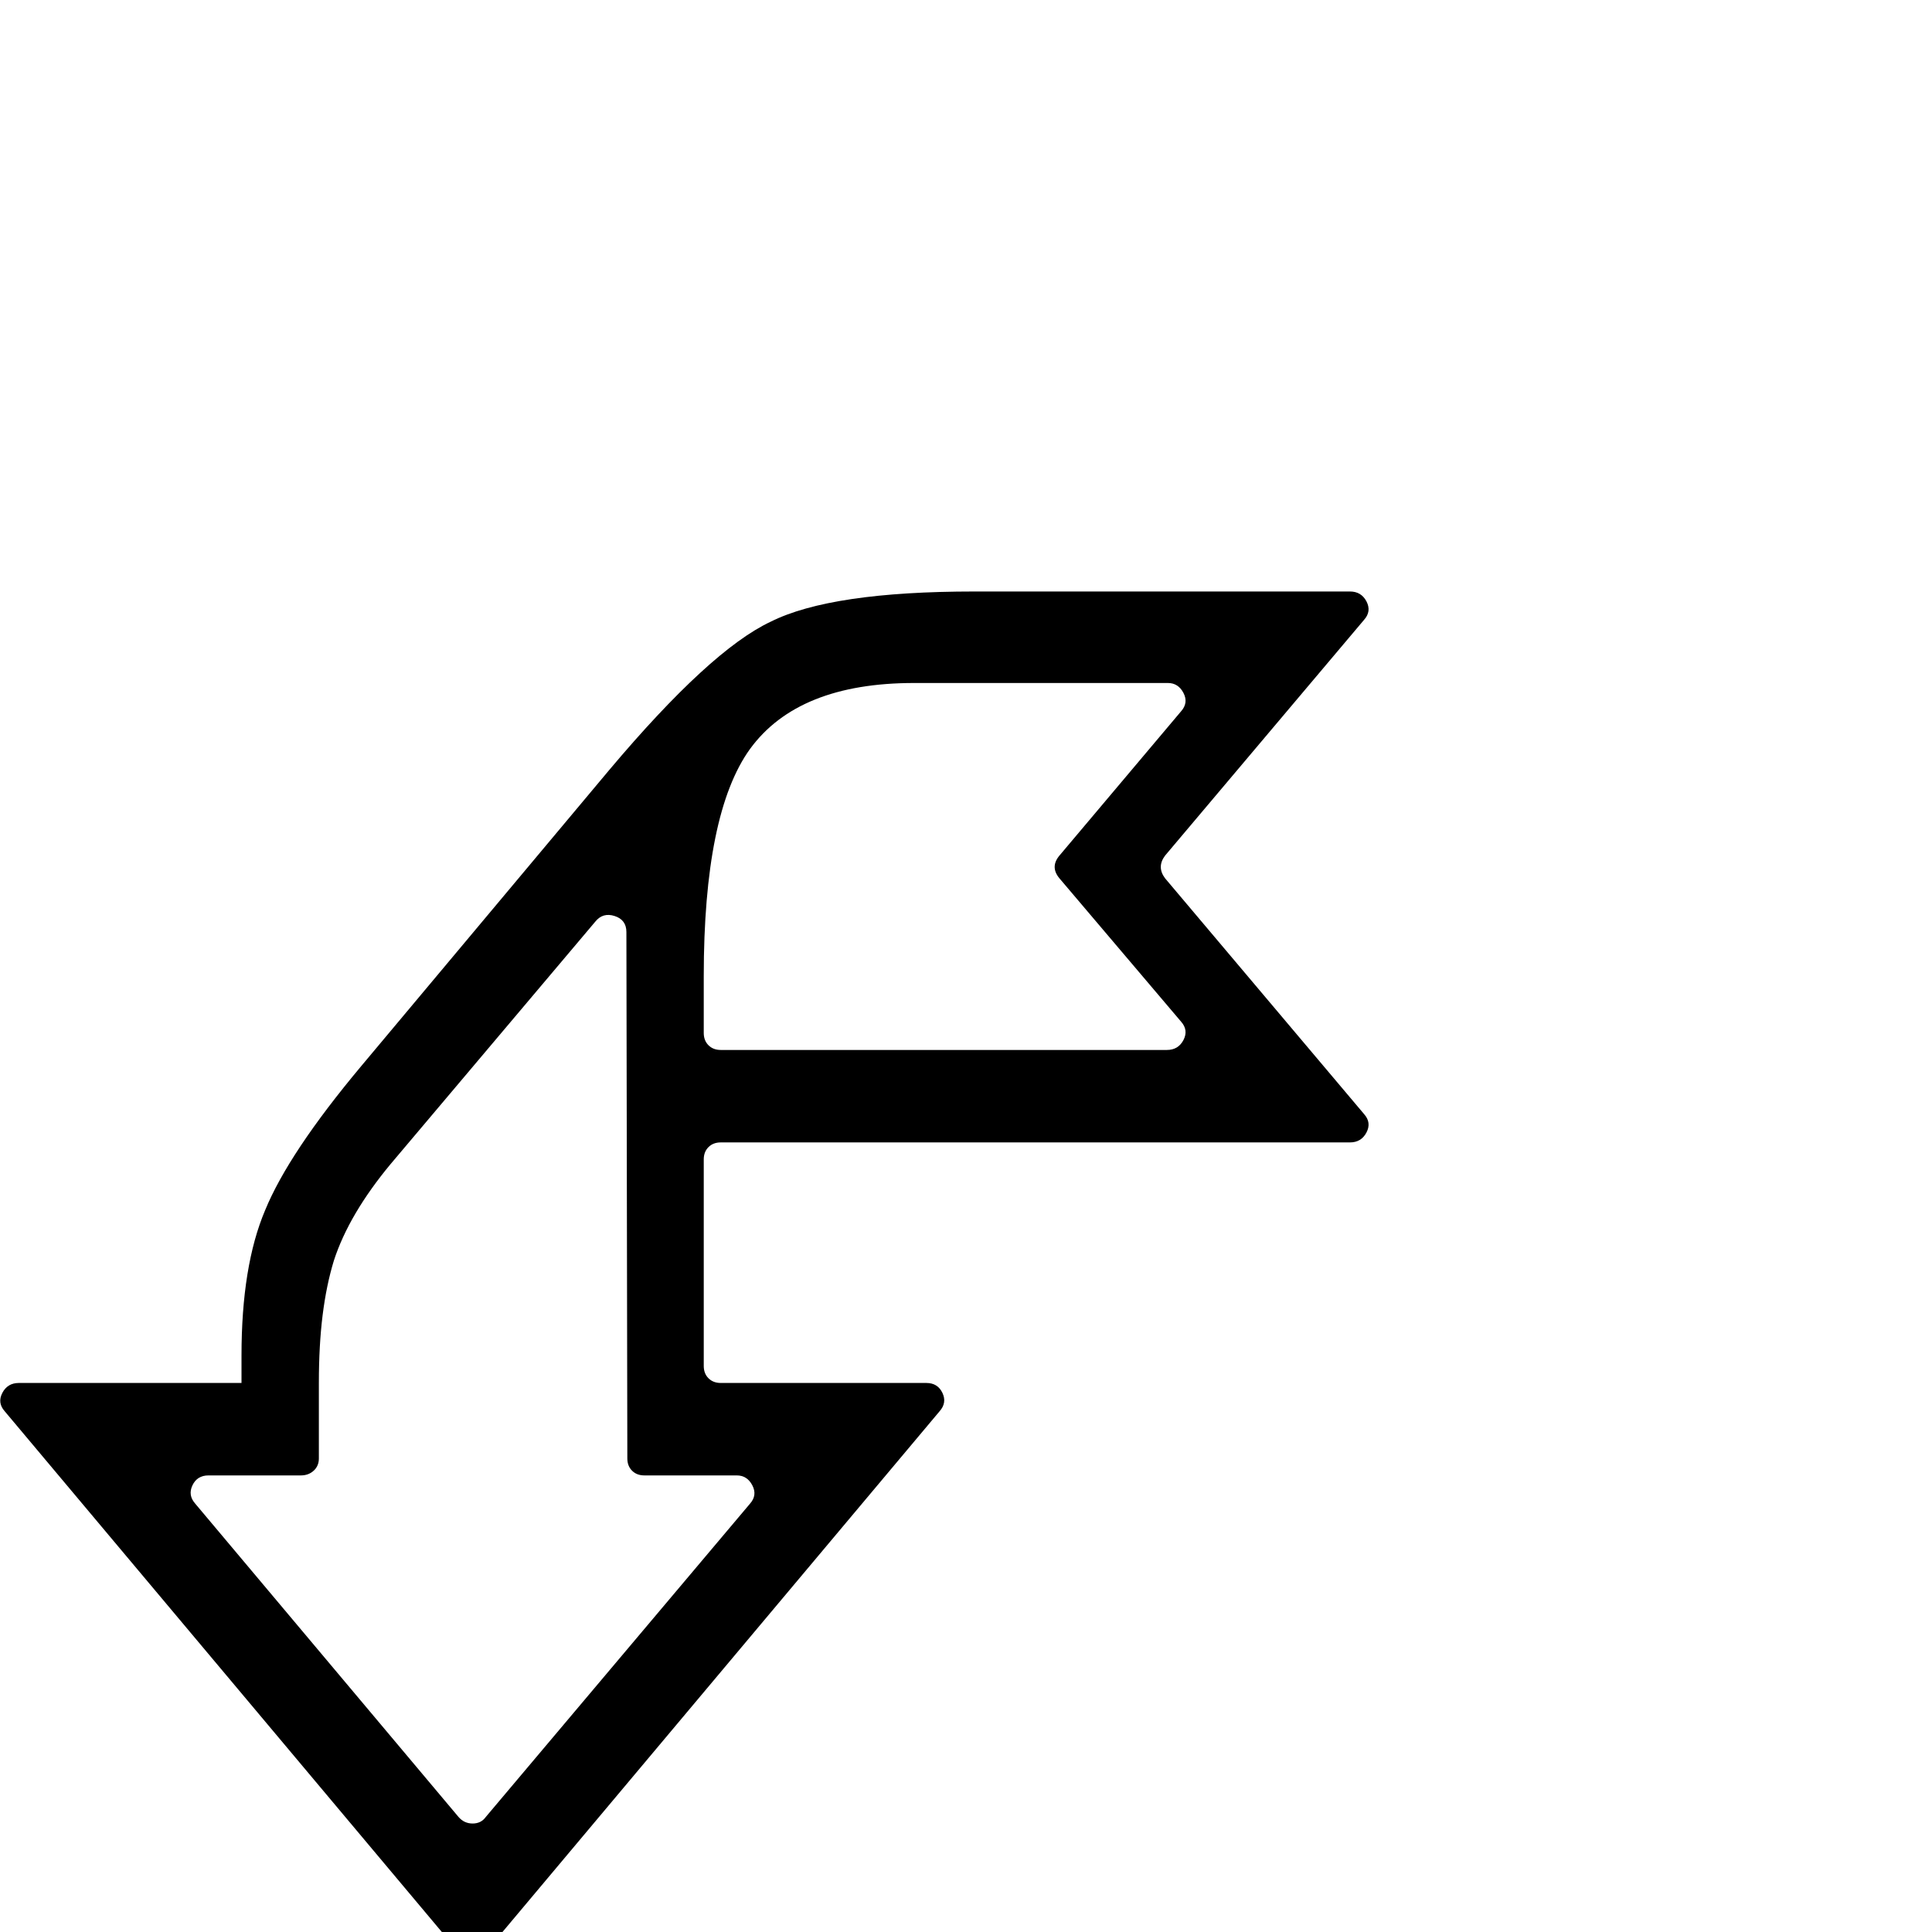 <?xml version="1.0" standalone="no"?>
<!DOCTYPE svg PUBLIC "-//W3C//DTD SVG 1.1//EN" "http://www.w3.org/Graphics/SVG/1.1/DTD/svg11.dtd" >
<svg xmlns="http://www.w3.org/2000/svg" xmlns:xlink="http://www.w3.org/1999/xlink" version="1.1" viewBox="-1 -410 2048 2048">
  <g transform="matrix(1 0 0 -1 0 1638)">
   <path fill="currentColor"
d="M485 -21l-481 573q-8 9 -2.5 19.5t17.5 10.5h236v29q0 95 25 154q25 61 102 153l263 314q107 127 171 157q64 32 216 32h398q12 0 17.5 -10.5t-2.5 -19.5l-211 -250q-9 -12 0 -24l211 -250q8 -9 2.5 -19.5t-17.5 -10.5h-667q-8 0 -13 -5t-5 -13v-219q0 -8 5 -13t13 -5
h218q12 0 17 -10.5t-3 -19.5l-481 -573q-5 -7 -14 -7t-15 7zM514 122l280 332q8 9 2.5 19.5t-16.5 10.5h-98q-8 0 -13 5t-5 13l-1 558q0 13 -12.5 17t-20.5 -6l-217 -257q-44 -53 -60 -102q-8 -26 -12 -58t-4 -72v-80q0 -8 -5.5 -13t-13.5 -5h-98q-12 0 -17 -10.5t3 -19.5
l279 -332q6 -7 15 -7t14 7zM1251 965l-129 152q-10 12 0 24l129 153q8 9 2.5 19.5t-16.5 10.5h-269q-123 0 -174 -70q-49 -68 -49 -241v-60q0 -8 5 -13t13 -5h473q12 0 17.5 10.5t-2.5 19.5z" />
  </g>

</svg>
